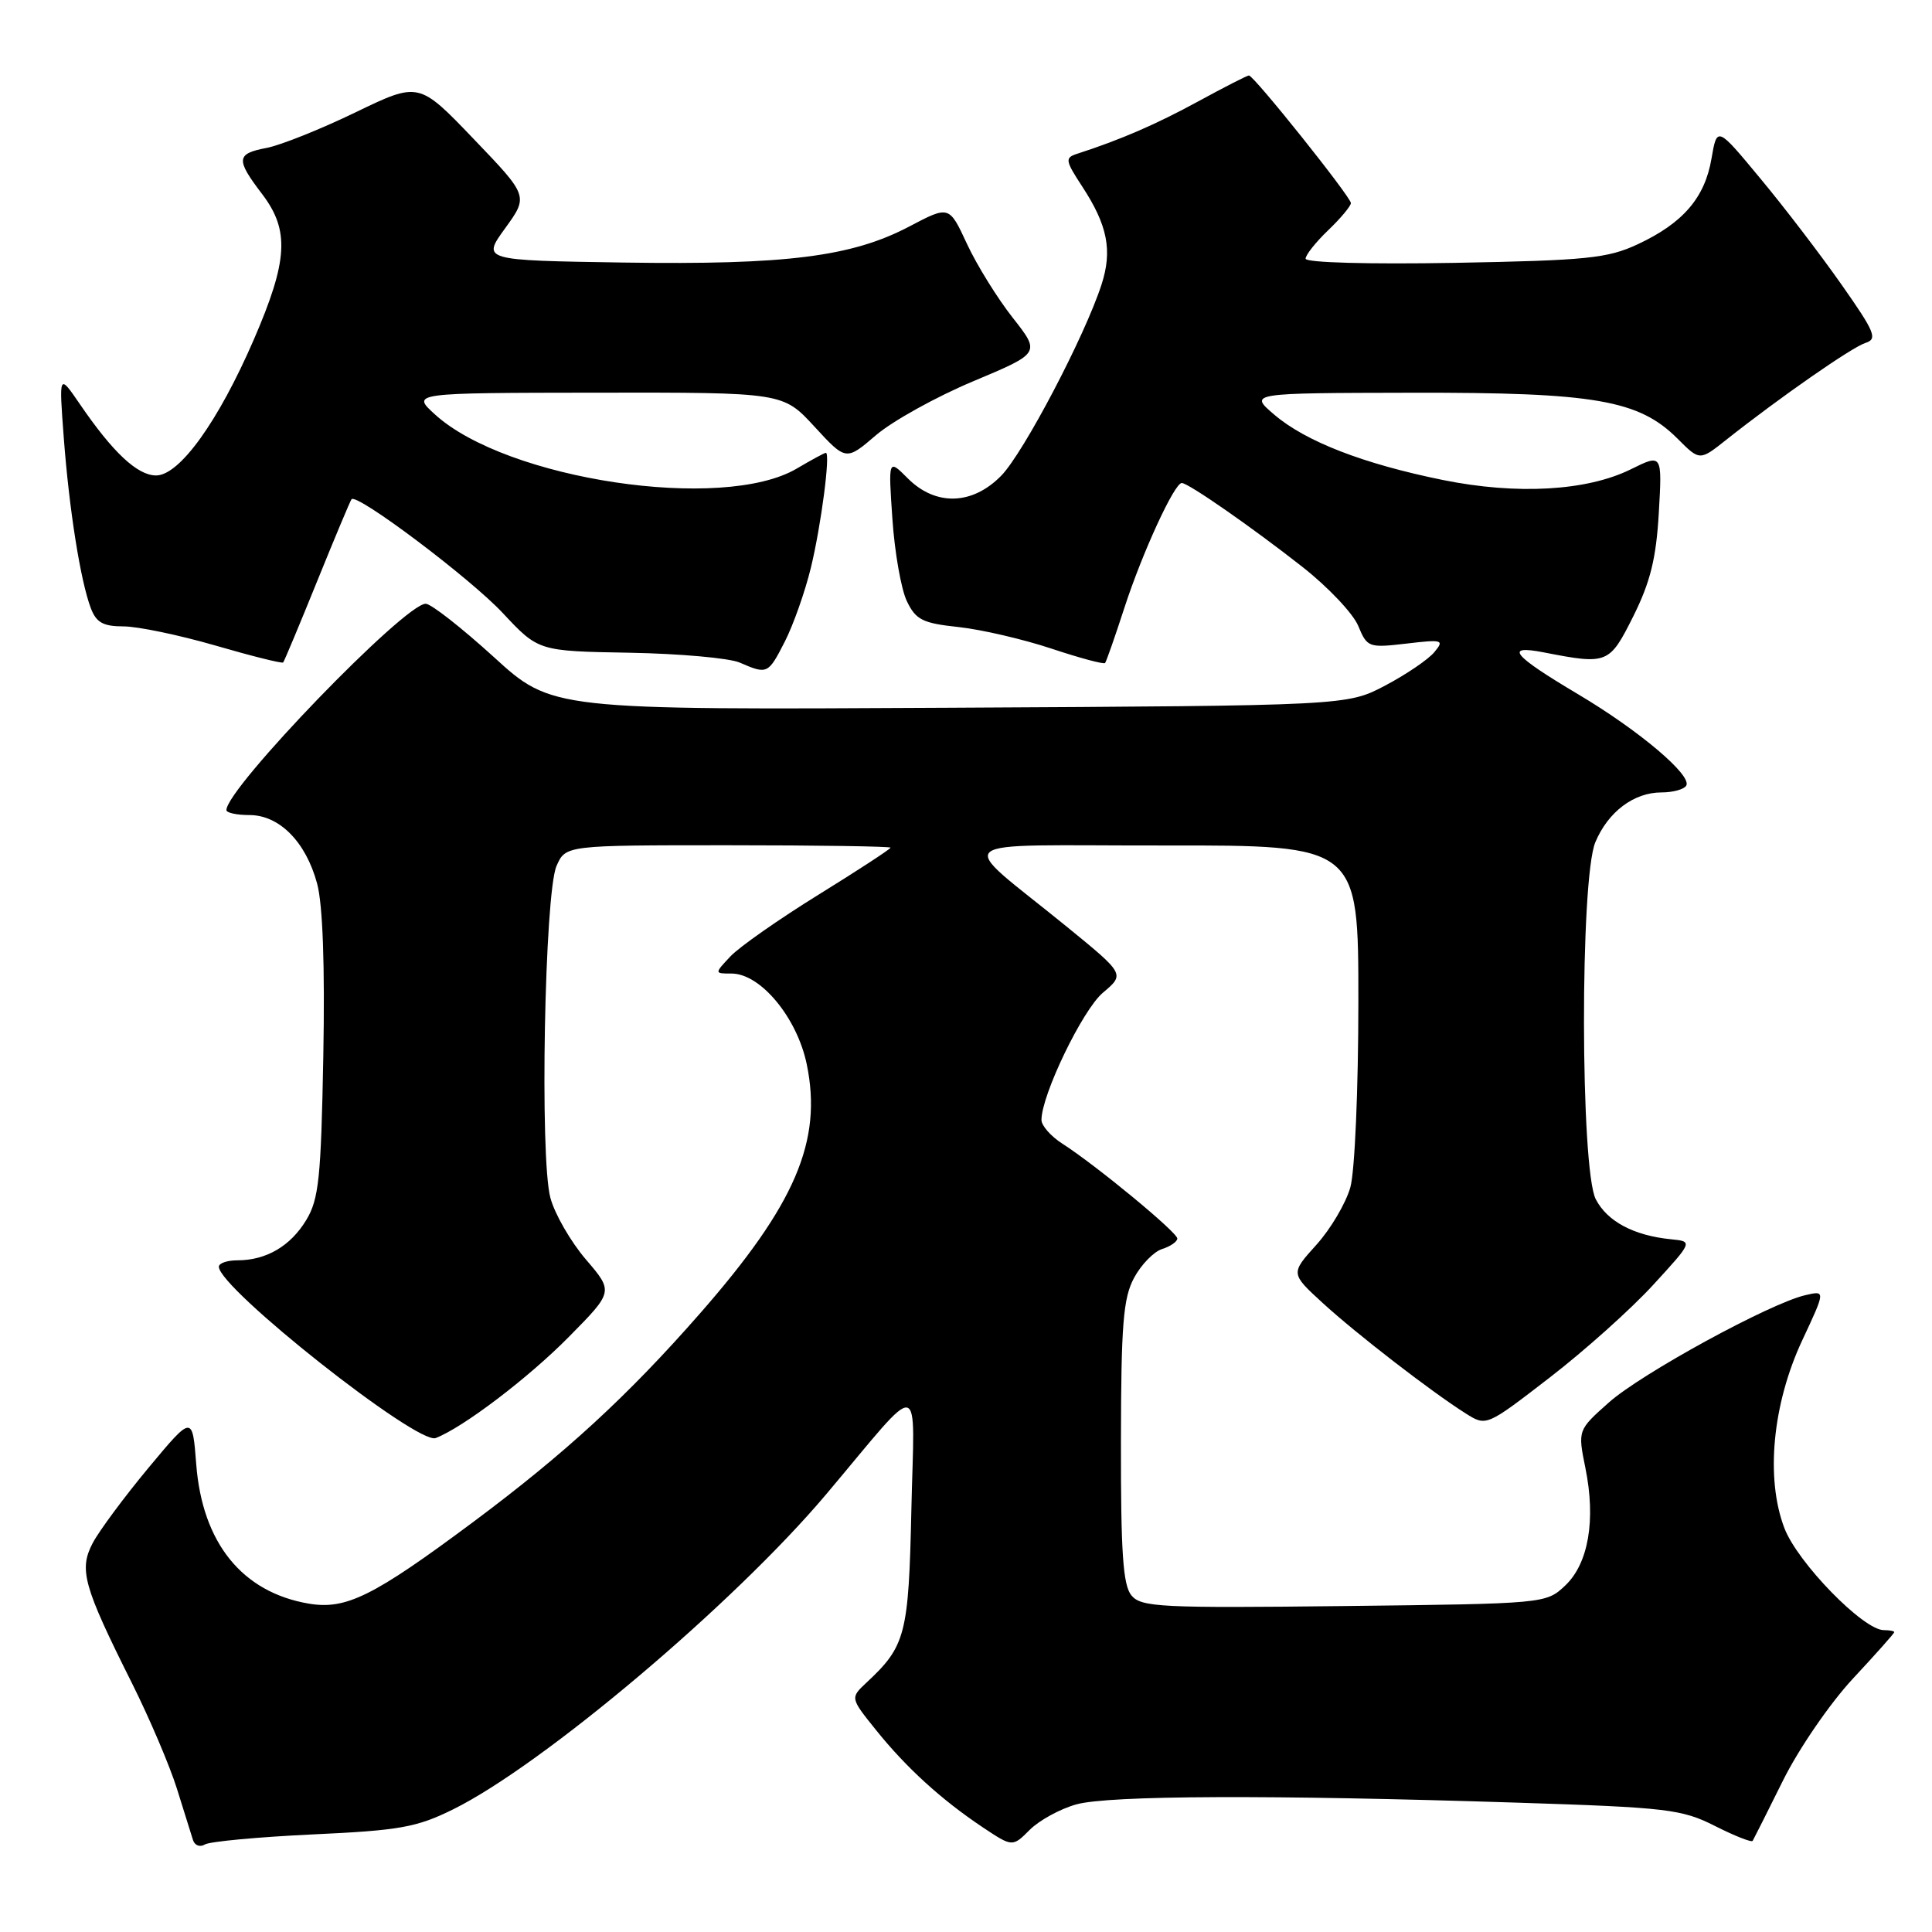 <?xml version="1.0" encoding="UTF-8" standalone="no"?>
<!DOCTYPE svg PUBLIC "-//W3C//DTD SVG 1.1//EN" "http://www.w3.org/Graphics/SVG/1.1/DTD/svg11.dtd" >
<svg xmlns="http://www.w3.org/2000/svg" xmlns:xlink="http://www.w3.org/1999/xlink" version="1.1" viewBox="0 0 256 256">
 <g >
 <path fill="currentColor"
d=" M 41.43 243.07 C 52.94 242.54 55.20 242.14 60.02 239.76 C 71.91 233.89 97.27 212.48 109.50 197.97 C 122.56 182.47 121.15 182.20 120.76 200.11 C 120.40 216.60 120.00 218.12 114.83 222.94 C 112.65 224.98 112.65 224.98 116.07 229.23 C 120.07 234.22 124.73 238.46 130.22 242.13 C 134.16 244.75 134.16 244.75 136.45 242.46 C 137.71 241.20 140.49 239.68 142.62 239.09 C 146.93 237.89 168.41 237.81 201.00 238.86 C 220.95 239.50 222.84 239.73 227.24 241.95 C 229.85 243.27 232.10 244.16 232.24 243.92 C 232.38 243.69 234.19 240.09 236.26 235.92 C 238.34 231.73 242.47 225.71 245.51 222.44 C 248.53 219.20 251.00 216.42 251.00 216.27 C 251.00 216.12 250.37 216.00 249.61 216.00 C 246.90 216.00 238.18 207.05 236.44 202.48 C 233.92 195.88 234.86 186.04 238.81 177.59 C 241.90 170.99 241.90 170.99 239.20 171.62 C 234.51 172.71 217.52 181.99 213.20 185.82 C 209.06 189.50 209.06 189.50 210.07 194.50 C 211.48 201.41 210.48 207.20 207.38 210.11 C 204.85 212.49 204.71 212.50 178.09 212.81 C 153.79 213.09 151.21 212.96 149.92 211.40 C 148.80 210.05 148.51 205.71 148.53 191.09 C 148.55 175.48 148.83 171.99 150.27 169.32 C 151.21 167.57 152.88 165.85 153.99 165.50 C 155.10 165.15 156.00 164.52 156.00 164.11 C 156.00 163.29 145.23 154.40 140.75 151.53 C 139.24 150.56 138.00 149.15 138.00 148.40 C 138.00 145.09 143.45 133.80 146.14 131.54 C 149.06 129.08 149.06 129.08 141.35 122.79 C 126.47 110.67 124.79 112.07 154.25 112.03 C 180.00 112.00 180.00 112.00 179.99 132.75 C 179.99 144.29 179.52 155.20 178.93 157.32 C 178.34 159.42 176.32 162.85 174.43 164.94 C 171.00 168.74 171.00 168.74 175.25 172.64 C 179.75 176.76 189.67 184.42 194.23 187.30 C 196.95 189.01 196.95 189.01 205.36 182.52 C 209.99 178.95 216.15 173.43 219.05 170.26 C 224.33 164.50 224.33 164.50 221.42 164.21 C 216.49 163.72 212.97 161.85 211.45 158.91 C 209.40 154.94 209.35 116.48 211.39 111.60 C 213.08 107.57 216.49 105.00 220.16 105.00 C 221.66 105.00 223.13 104.60 223.43 104.11 C 224.26 102.77 217.20 96.80 209.12 92.00 C 200.40 86.82 199.25 85.41 204.59 86.45 C 213.01 88.09 213.25 87.99 216.42 81.66 C 218.67 77.14 219.45 74.02 219.80 67.97 C 220.25 60.13 220.25 60.13 216.10 62.18 C 210.28 65.06 201.01 65.59 191.18 63.60 C 180.64 61.46 173.00 58.50 168.83 54.93 C 165.50 52.08 165.50 52.08 187.07 52.04 C 211.33 51.99 217.15 53.00 222.28 58.12 C 225.22 61.07 225.22 61.07 228.73 58.28 C 235.79 52.69 245.37 46.02 247.18 45.44 C 248.82 44.92 248.45 44.03 243.99 37.68 C 241.22 33.73 236.38 27.40 233.23 23.62 C 227.52 16.73 227.52 16.73 226.78 21.02 C 225.90 26.21 223.00 29.57 217.00 32.37 C 213.01 34.23 210.26 34.51 192.75 34.83 C 181.40 35.03 173.00 34.80 173.00 34.28 C 173.00 33.78 174.35 32.08 176.00 30.50 C 177.65 28.92 179.00 27.30 179.00 26.91 C 179.00 26.10 166.14 10.00 165.49 10.00 C 165.26 10.00 162.24 11.54 158.78 13.43 C 153.22 16.46 148.53 18.50 142.72 20.38 C 141.09 20.91 141.14 21.26 143.41 24.73 C 146.76 29.85 147.42 33.19 145.96 37.70 C 143.75 44.53 135.64 59.99 132.67 63.03 C 128.85 66.94 123.99 67.08 120.30 63.40 C 117.70 60.79 117.70 60.79 118.25 68.80 C 118.55 73.20 119.41 78.09 120.16 79.65 C 121.35 82.13 122.23 82.58 127.04 83.09 C 130.07 83.42 135.61 84.71 139.34 85.95 C 143.07 87.19 146.26 88.05 146.43 87.85 C 146.59 87.66 147.75 84.35 149.00 80.50 C 151.35 73.27 155.61 64.00 156.59 64.00 C 157.46 64.00 165.93 69.89 172.62 75.15 C 175.99 77.80 179.30 81.30 179.97 82.93 C 181.16 85.79 181.35 85.86 186.35 85.28 C 191.16 84.71 191.41 84.79 190.06 86.41 C 189.27 87.37 186.35 89.36 183.56 90.83 C 178.50 93.50 178.50 93.50 125.81 93.78 C 73.11 94.07 73.11 94.07 65.40 87.03 C 61.15 83.17 57.11 80.00 56.41 80.00 C 53.61 80.00 30.00 104.45 30.00 107.34 C 30.00 107.70 31.37 108.00 33.05 108.00 C 37.02 108.00 40.53 111.55 42.02 117.08 C 42.77 119.86 43.06 127.94 42.84 139.94 C 42.54 156.08 42.25 158.91 40.58 161.66 C 38.49 165.12 35.27 167.00 31.45 167.00 C 30.10 167.00 29.00 167.38 29.00 167.85 C 29.00 170.70 55.31 191.48 57.73 190.55 C 61.35 189.16 70.04 182.56 75.39 177.13 C 81.29 171.15 81.29 171.15 77.63 166.88 C 75.62 164.53 73.50 160.86 72.93 158.72 C 71.50 153.44 72.16 118.37 73.74 114.75 C 74.95 112.00 74.95 112.00 96.48 112.00 C 108.31 112.00 118.00 112.15 118.00 112.32 C 118.00 112.50 113.71 115.30 108.46 118.55 C 103.22 121.79 97.97 125.47 96.79 126.72 C 94.65 129.00 94.65 129.00 96.93 129.00 C 100.78 129.00 105.62 134.84 106.90 141.03 C 109.00 151.19 105.39 159.61 92.76 174.03 C 83.17 184.98 74.87 192.61 62.61 201.74 C 49.46 211.53 45.85 213.32 40.92 212.49 C 32.09 210.99 26.80 204.45 26.00 194.00 C 25.50 187.50 25.50 187.50 19.67 194.50 C 16.47 198.35 13.15 202.83 12.29 204.45 C 10.44 207.98 11.03 210.13 17.47 223.00 C 19.81 227.68 22.49 233.97 23.44 237.00 C 24.38 240.03 25.34 243.09 25.57 243.81 C 25.80 244.54 26.51 244.80 27.15 244.40 C 27.80 244.01 34.22 243.41 41.43 243.07 Z  M 104.00 85.00 C 105.12 82.80 106.67 78.41 107.44 75.25 C 108.81 69.61 110.06 60.00 109.43 60.00 C 109.26 60.00 107.52 60.94 105.57 62.09 C 95.79 67.86 67.15 63.57 57.64 54.92 C 54.50 52.06 54.50 52.06 79.12 52.03 C 103.75 52.00 103.75 52.00 107.92 56.53 C 112.10 61.07 112.10 61.07 116.09 57.65 C 118.28 55.78 124.08 52.56 128.98 50.51 C 137.87 46.78 137.87 46.78 134.19 42.10 C 132.16 39.52 129.43 35.12 128.13 32.32 C 125.77 27.23 125.77 27.23 120.49 30.01 C 112.86 34.02 104.21 35.11 82.68 34.79 C 63.85 34.50 63.85 34.50 66.94 30.24 C 70.02 25.98 70.02 25.98 62.76 18.41 C 55.50 10.83 55.50 10.83 47.08 14.90 C 42.45 17.14 37.16 19.25 35.33 19.60 C 31.29 20.36 31.22 21.11 34.73 25.71 C 38.39 30.52 38.17 34.51 33.63 45.00 C 28.93 55.85 23.79 63.00 20.68 63.00 C 18.21 63.00 14.94 59.94 10.55 53.50 C 7.81 49.50 7.81 49.50 8.45 58.00 C 9.17 67.56 10.67 77.00 12.04 80.60 C 12.76 82.49 13.68 83.00 16.36 83.00 C 18.24 83.00 23.71 84.14 28.52 85.53 C 33.33 86.93 37.38 87.94 37.52 87.78 C 37.66 87.63 39.69 82.78 42.03 77.00 C 44.37 71.22 46.42 66.34 46.58 66.15 C 47.28 65.31 62.30 76.61 66.61 81.22 C 71.34 86.28 71.34 86.28 83.42 86.49 C 90.06 86.61 96.62 87.20 98.00 87.79 C 101.69 89.39 101.78 89.34 104.00 85.00 Z "/>
</g>
</svg>
